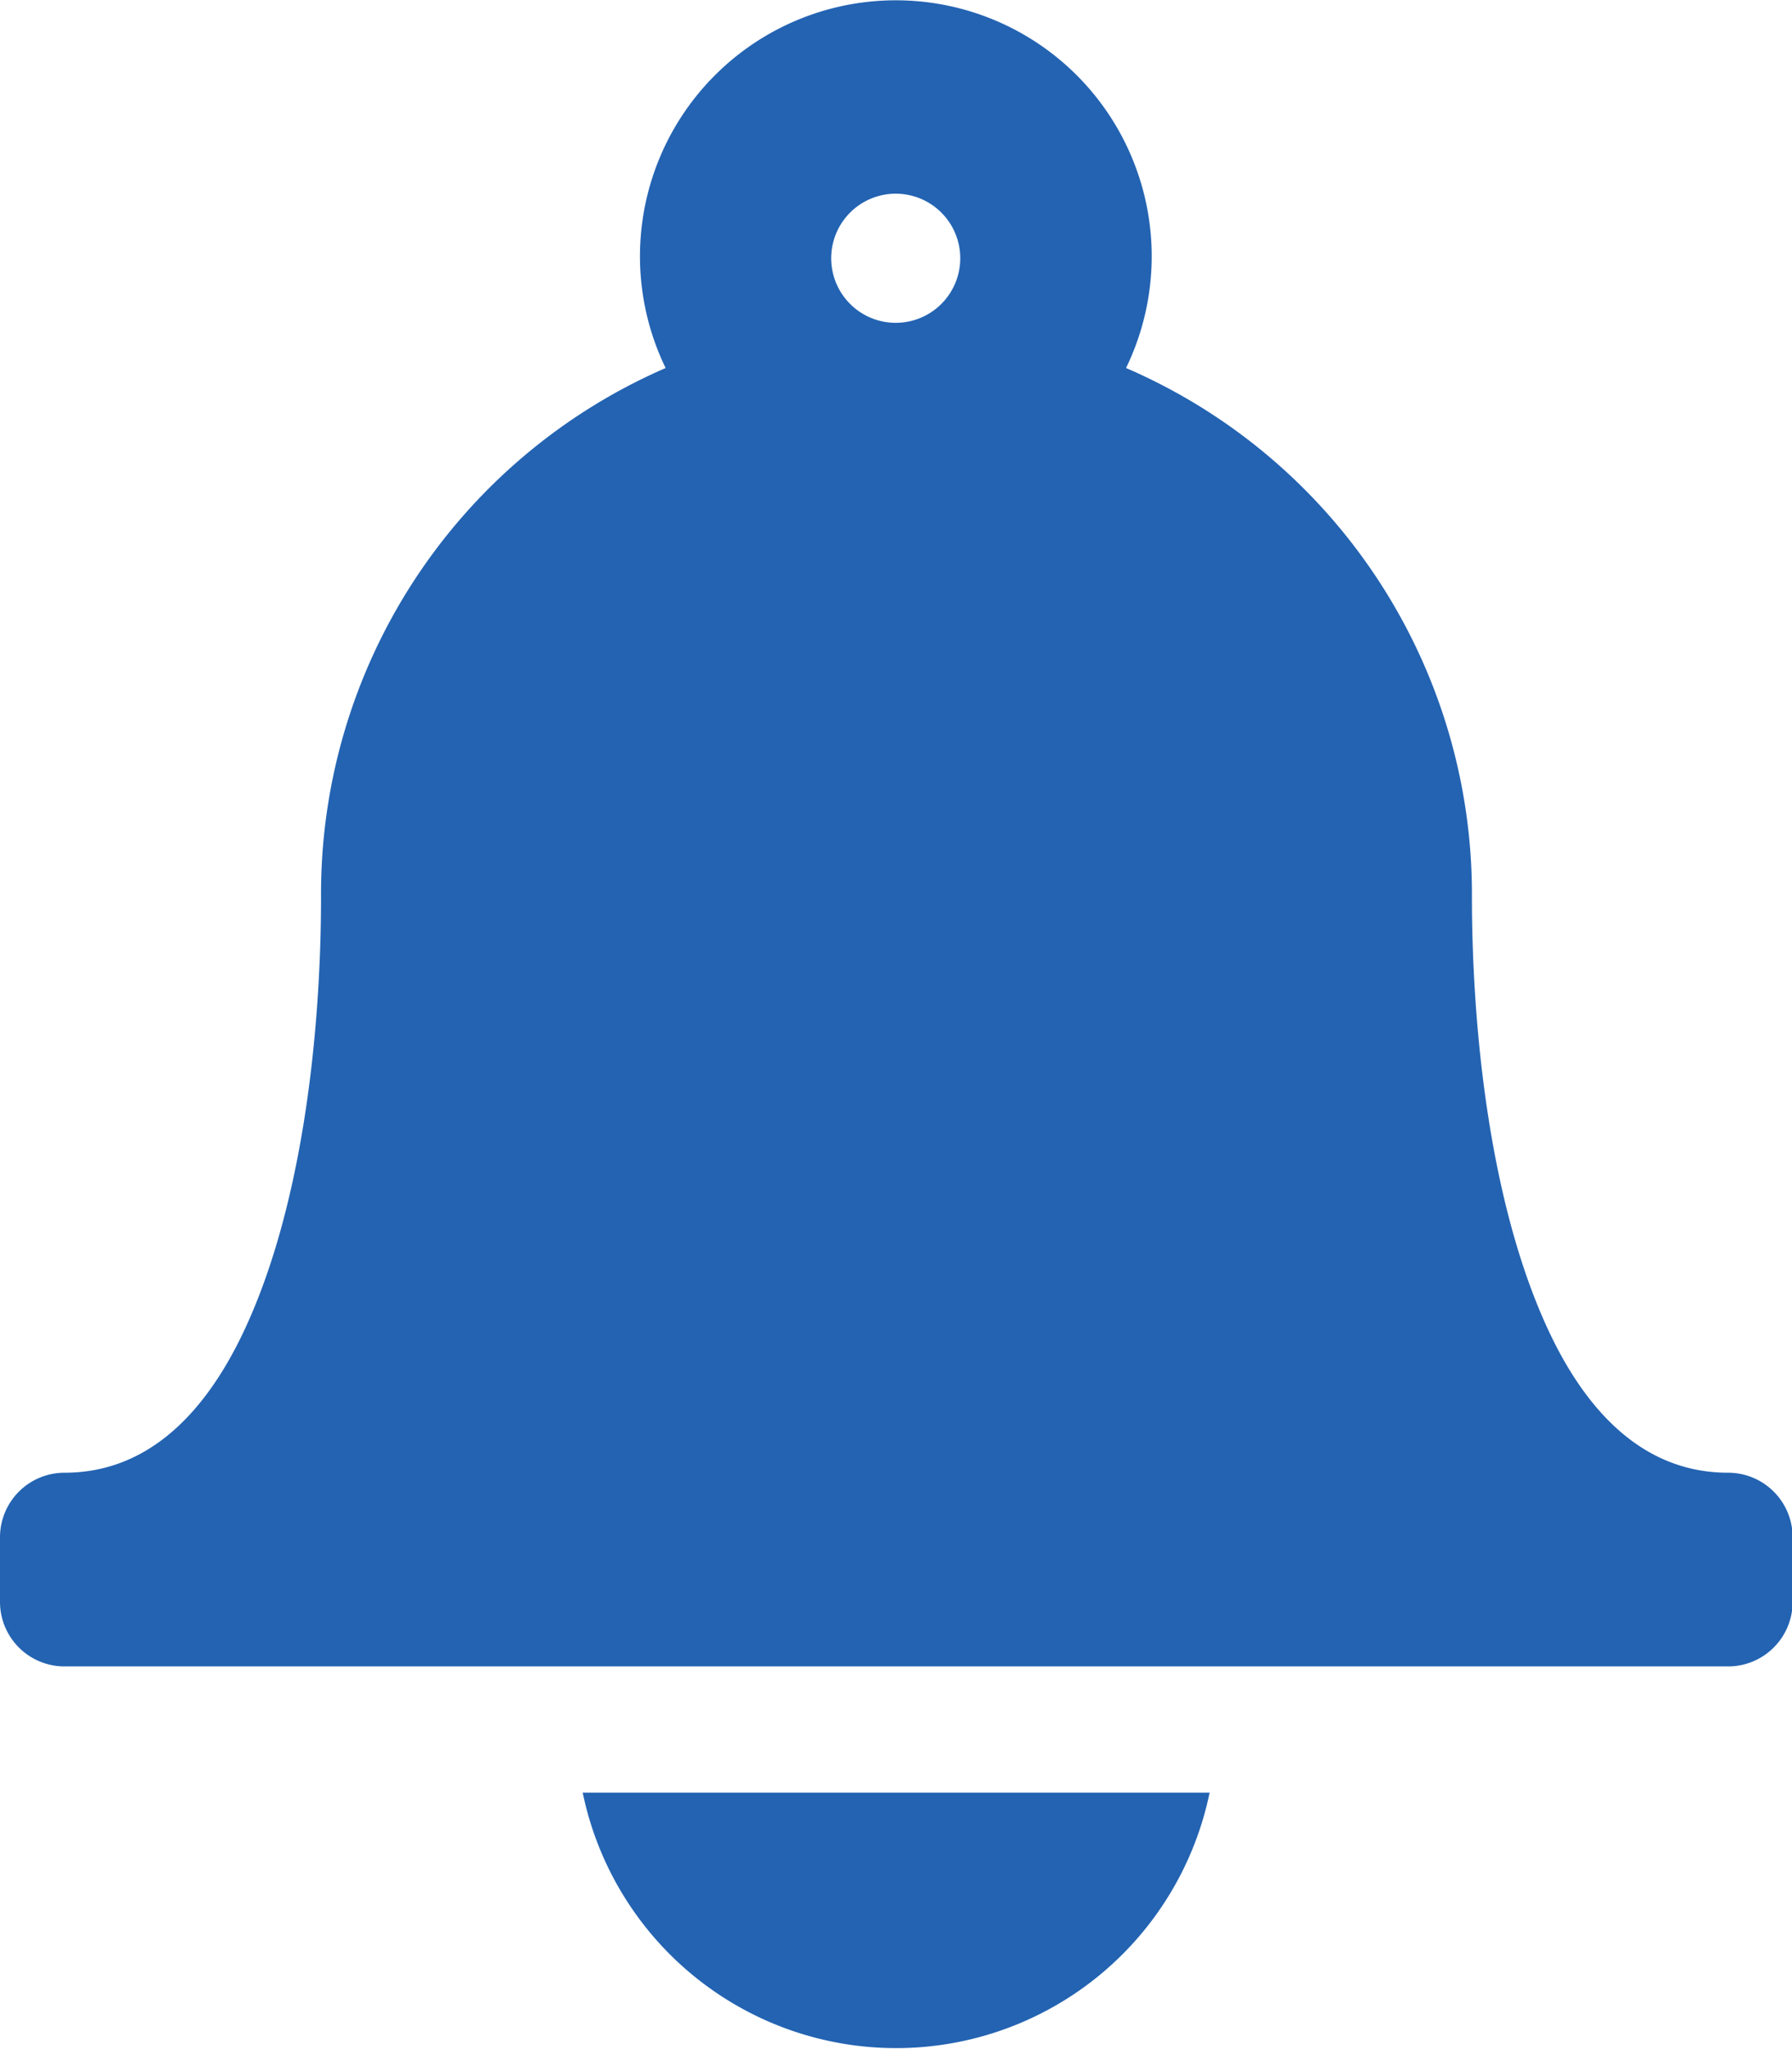 <svg xmlns="http://www.w3.org/2000/svg" viewBox="0 0 55.54 63.47"><defs><style>.cls-1{fill:#2363b2;fill-rule:evenodd;}</style></defs><title>alertas</title><g id="Capa_2" data-name="Capa 2"><g id="Layer_4" data-name="Layer 4"><path class="cls-1" d="M37.49,55.53a9.92,9.92,0,0,1-19.43,0ZM34.9,11.4A17.75,17.75,0,0,1,45.62,27.77c0,4.34.61,9.91,2.53,13.77,1.2,2.4,2.94,4.08,5.41,4.08a2,2,0,0,1,2,2v2a2,2,0,0,1-2,2H2a2,2,0,0,1-2-2v-2a2,2,0,0,1,2-2c2.46,0,4.2-1.67,5.41-4.08,1.93-3.86,2.54-9.42,2.54-13.77A17.75,17.75,0,0,1,20.63,11.4a7.93,7.93,0,1,1,14.27,0ZM27.77,6a2,2,0,1,0,1.4.58A2,2,0,0,0,27.77,6Zm0,4Z"/></g></g></svg>